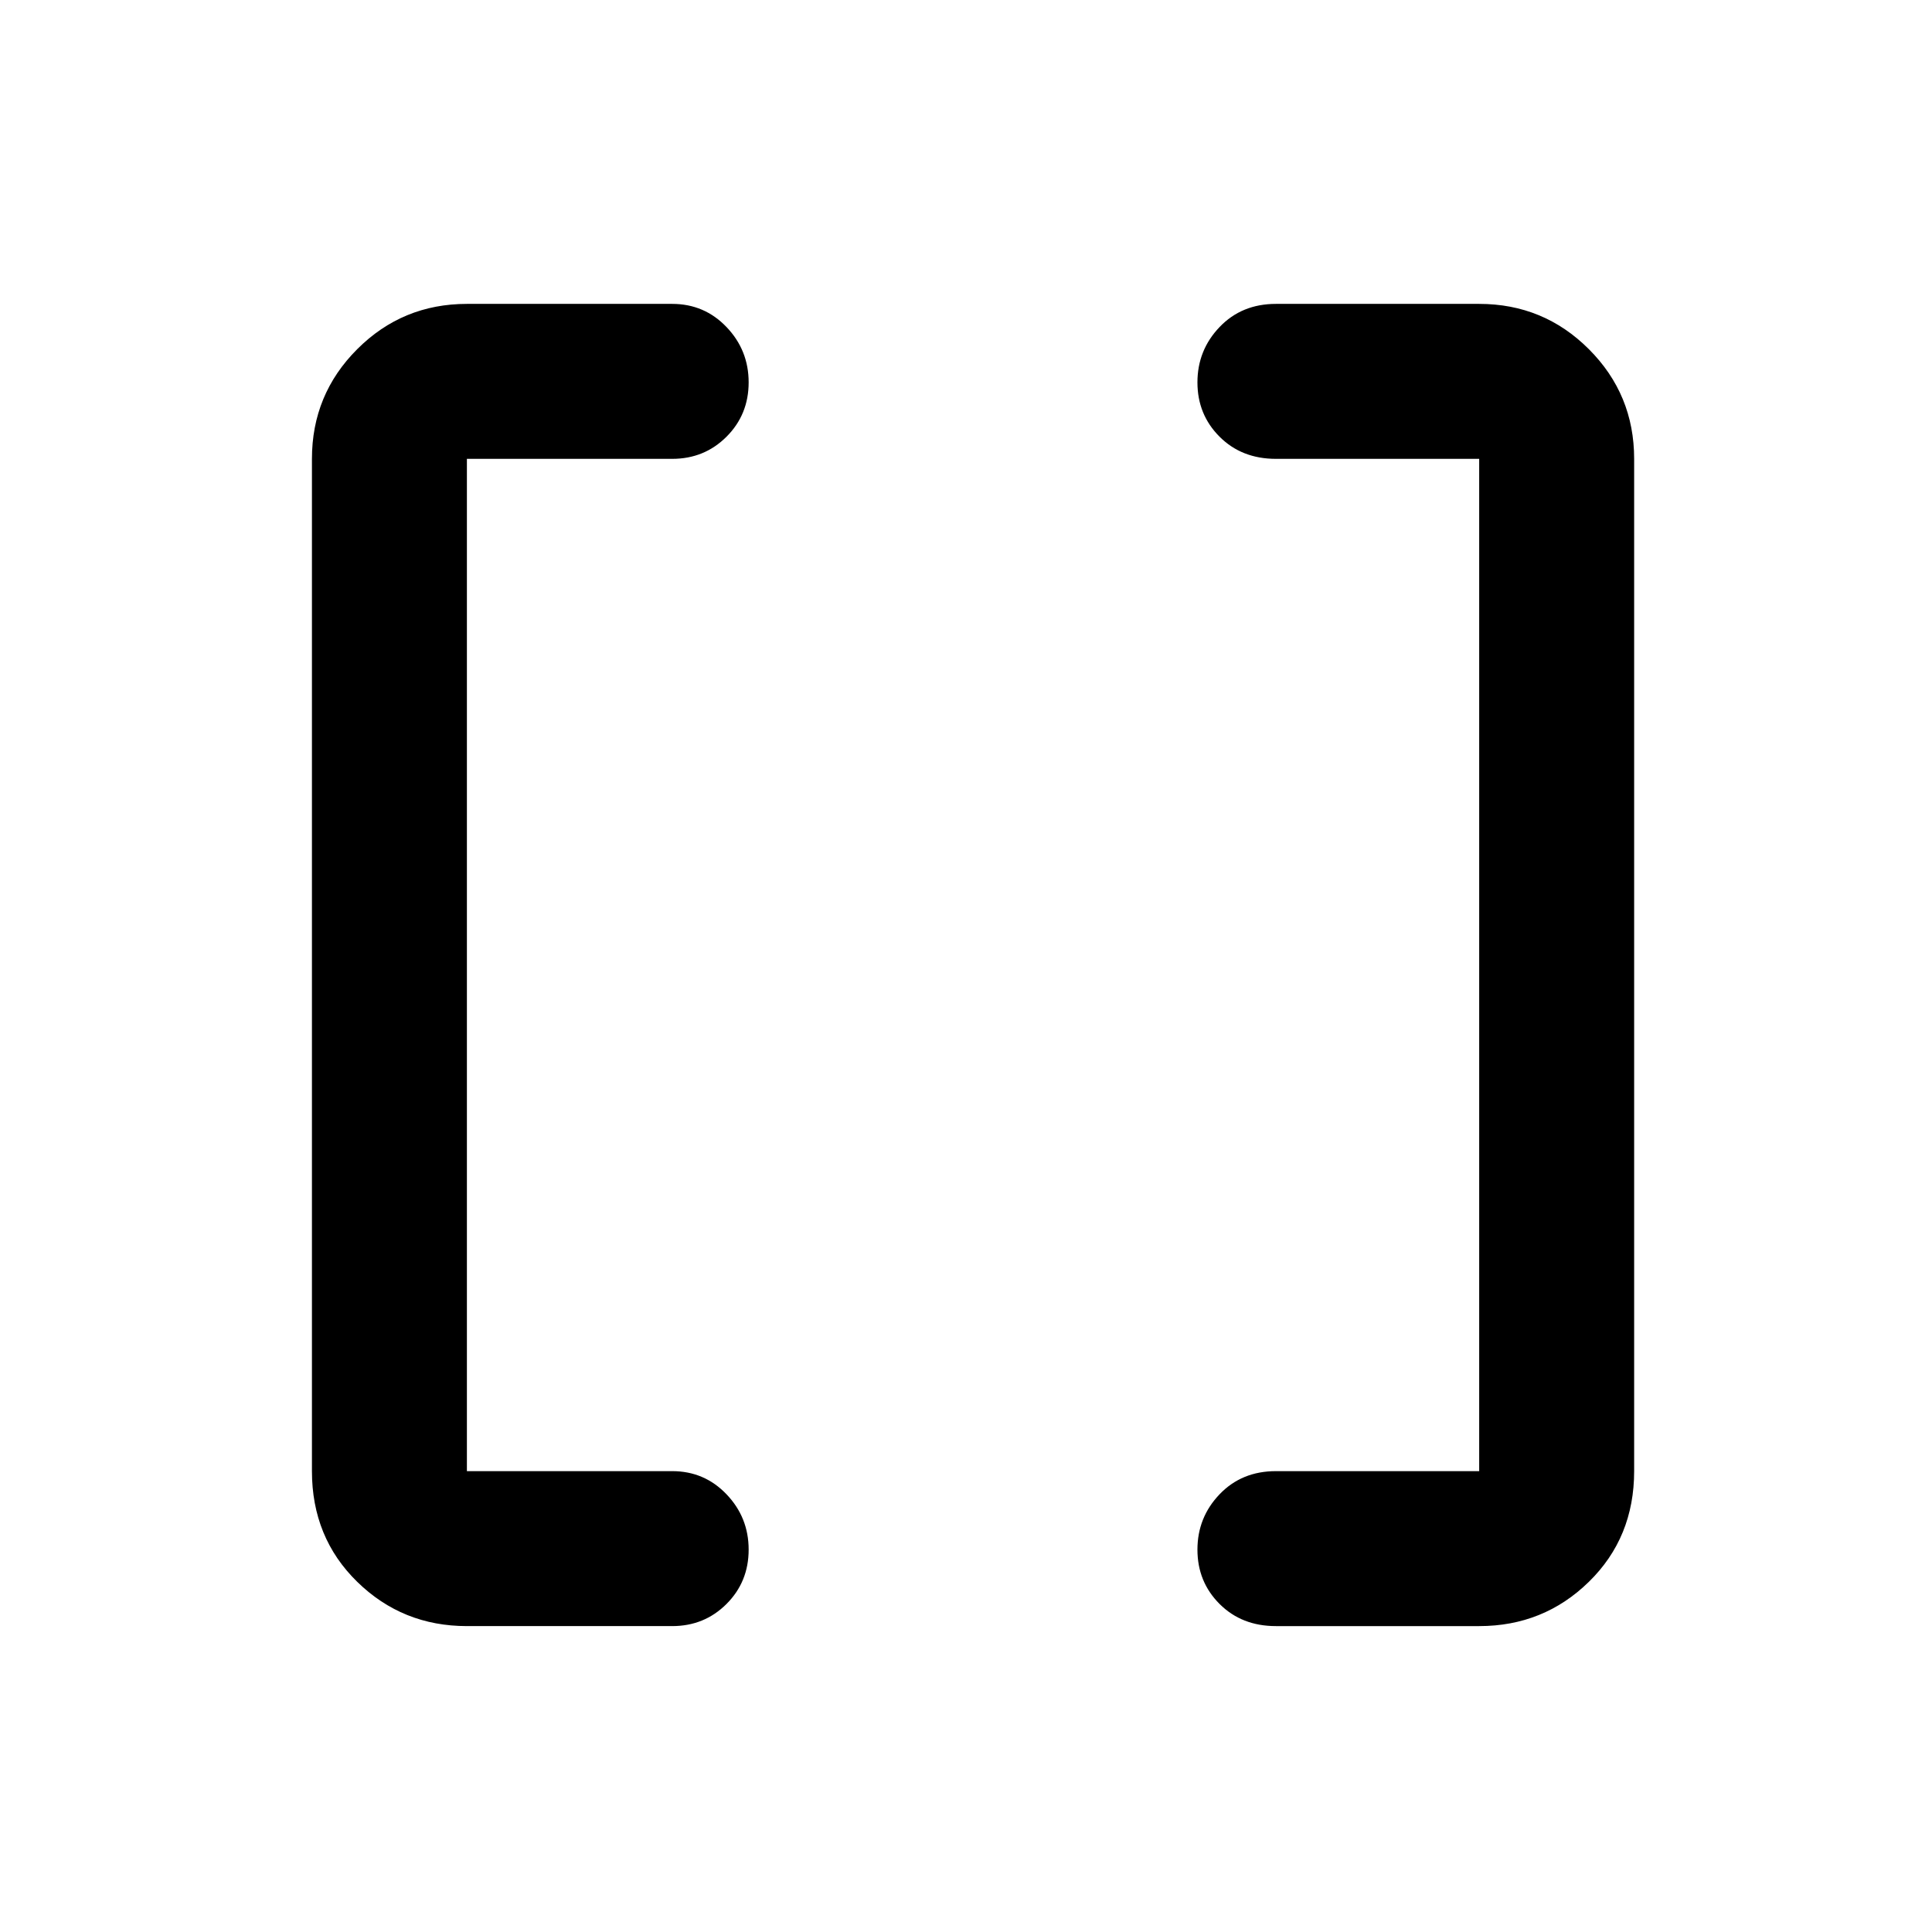 <svg xmlns="http://www.w3.org/2000/svg" height="48" width="48"><path d="M36.75 36.55V11.4H31.7q-.85 0-1.4-.55-.55-.55-.55-1.35t.55-1.375q.55-.575 1.4-.575h5.05q1.6 0 2.725 1.125T40.6 11.4v25.15q0 1.65-1.125 2.75t-2.725 1.1H31.7q-.85 0-1.4-.55-.55-.55-.55-1.35t.55-1.375q.55-.575 1.4-.575Zm-25.15 0h5.1q.8 0 1.35.575t.55 1.375q0 .8-.55 1.35t-1.35.55h-5.1q-1.6 0-2.725-1.1T7.75 36.55V11.4q0-1.6 1.125-2.725T11.6 7.55h5.1q.8 0 1.35.575T18.6 9.5q0 .8-.55 1.35t-1.35.55h-5.1Z"/></svg>